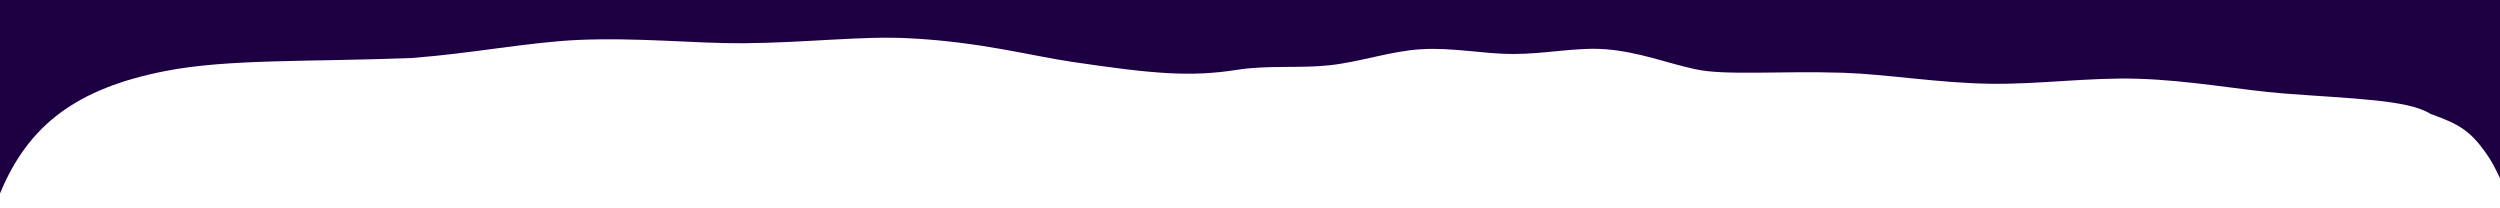 <svg xmlns="http://www.w3.org/2000/svg" viewBox="0 0 1000 83"><path d="M1000 0H0v77.4c11.3-27.5 30.8-42.1 66.2-49 25-4.9 57.4-3.6 98.4-5.2 24.1-1.8 45.9-6.2 66.1-7.2 24.6-1.1 46.7 1.4 66.4 1.3 25.9-.2 47.8-3 66.4-2 28.5 1.4 49.2 7.1 65.7 9.5 31.9 4.7 46.8 6.1 65.8 3.1 12.2-1.9 24.9-.5 36.9-1.8 12.5-1.4 24.5-5.7 36.5-6.4 12.6-.8 25 1.9 36.9 1.9 12.9 0 25.4-2.8 36.9-1.9 13.3 1 25.1 5.7 36 8 12 2.6 33.5.6 59 1.4 17.9.6 38 4.1 58.8 4.4 19.5.3 39.7-2.6 59-2 21 .6 41 4.5 58.6 5.9 27.4 2.1 49.7 2.5 58.5 8.1 11.6 4.2 16 6.7 22.6 16.2 1.8 2.5 3.6 5.9 5.3 9.6V0z" fill="#1d0042"/></svg>